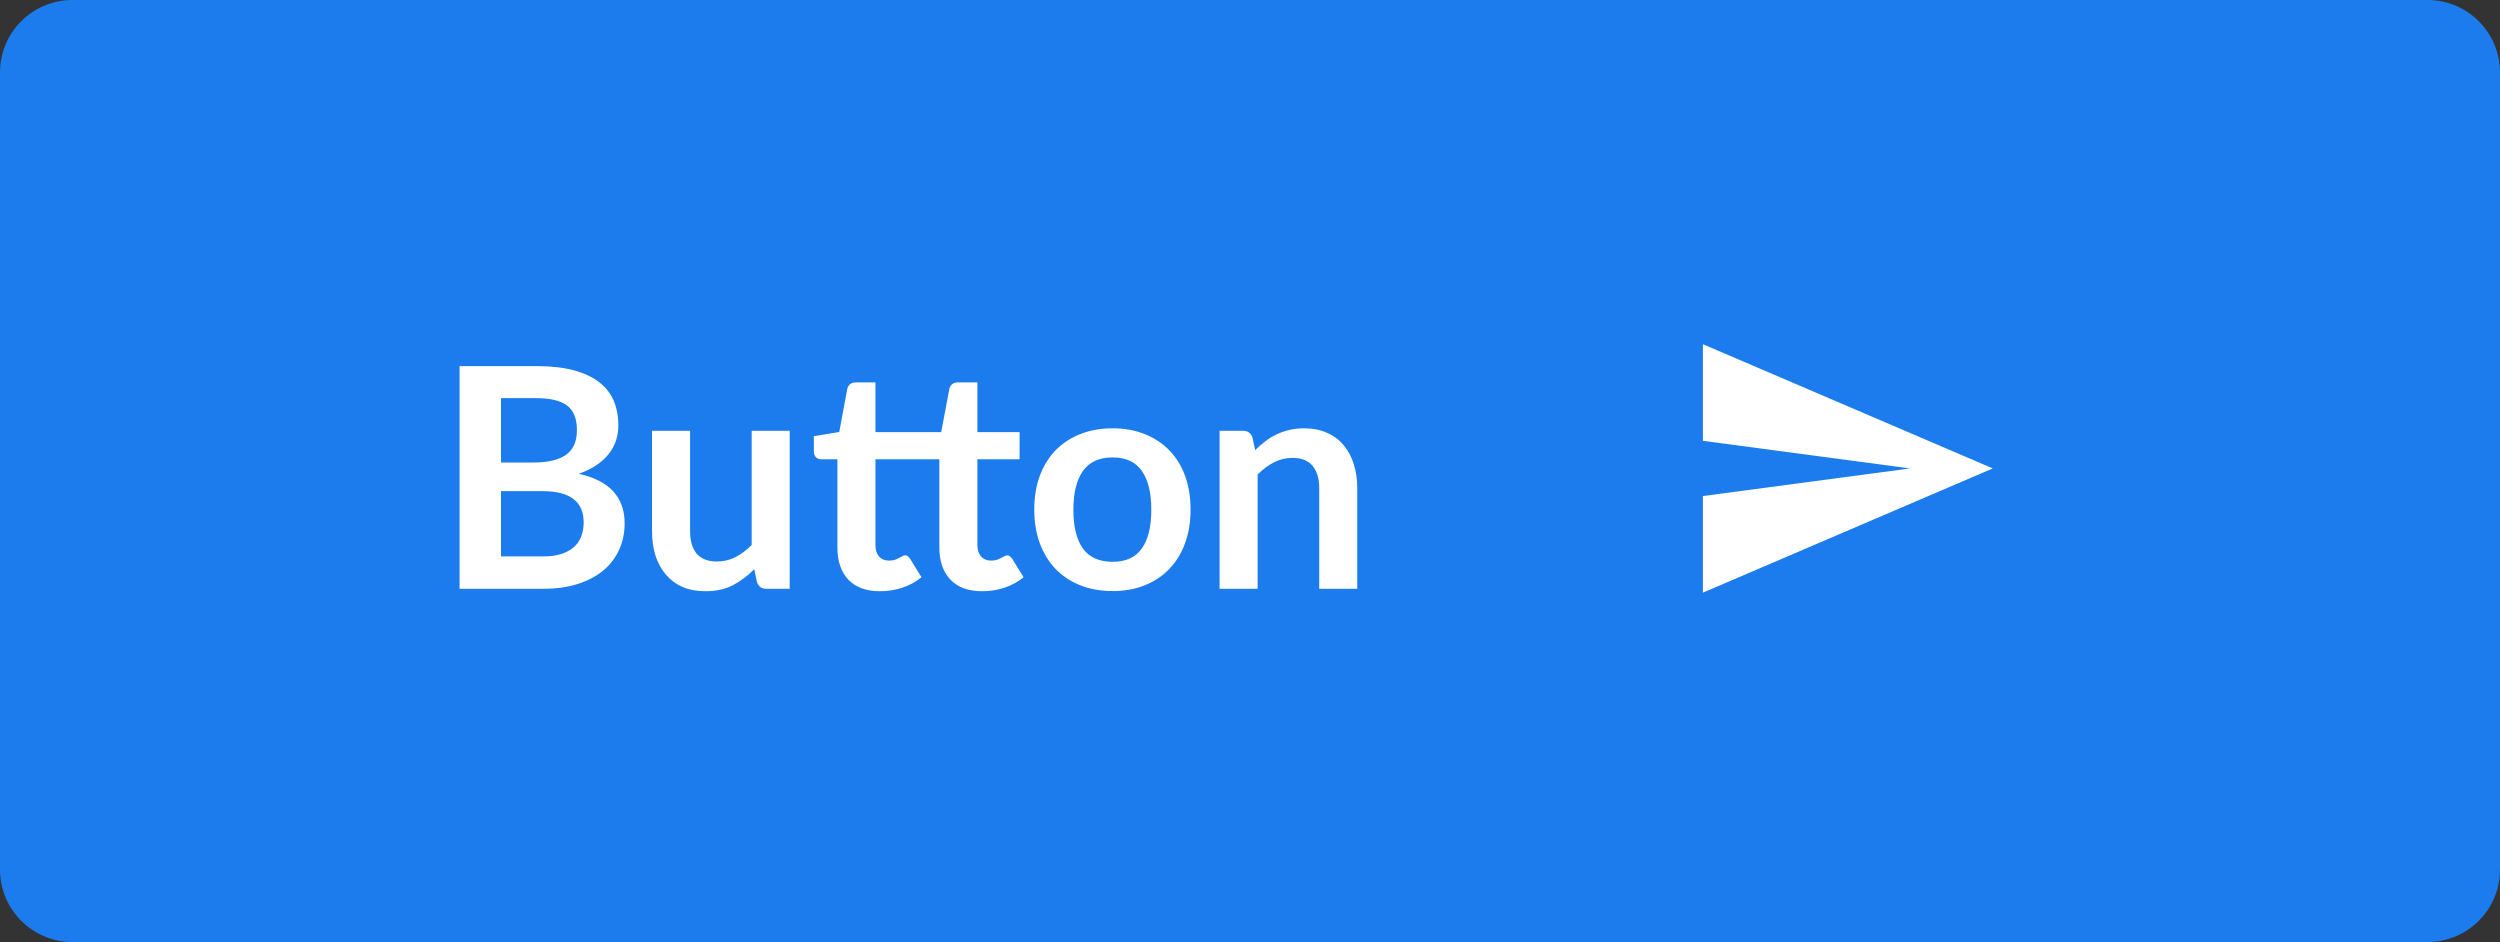 <svg width="138" height="52" viewBox="0 0 138 52" fill="none" xmlns="http://www.w3.org/2000/svg">
<rect x="0" y="0" width="138" height="52" fill="#333333" stroke="none"/>
<path d="M0 4C0 1.791 1.791 0 4 0H134C136.209 0 138 1.791 138 4V48C138 50.209 136.209 52 134 52H4C1.791 52 0 50.209 0 48V4Z" fill="#1C7CED"/>
<path d="M29.967 30.715C30.392 30.715 30.749 30.664 31.038 30.562C31.327 30.46 31.556 30.324 31.727 30.154C31.902 29.984 32.027 29.786 32.1 29.559C32.18 29.332 32.219 29.091 32.219 28.837C32.219 28.57 32.177 28.332 32.092 28.122C32.007 27.907 31.874 27.726 31.692 27.578C31.511 27.425 31.276 27.309 30.987 27.23C30.704 27.151 30.361 27.111 29.959 27.111H27.655V30.715H29.967ZM27.655 21.977V25.53H29.474C30.256 25.53 30.845 25.388 31.242 25.105C31.644 24.822 31.846 24.371 31.846 23.753C31.846 23.113 31.664 22.657 31.302 22.385C30.939 22.113 30.372 21.977 29.602 21.977H27.655ZM29.602 20.209C30.406 20.209 31.095 20.285 31.667 20.439C32.239 20.591 32.707 20.81 33.069 21.093C33.438 21.376 33.707 21.719 33.877 22.122C34.047 22.524 34.132 22.977 34.132 23.482C34.132 23.77 34.09 24.048 34.005 24.314C33.919 24.575 33.786 24.822 33.605 25.054C33.429 25.281 33.203 25.488 32.925 25.674C32.653 25.861 32.327 26.02 31.948 26.151C33.636 26.53 34.48 27.442 34.48 28.887C34.48 29.409 34.381 29.89 34.183 30.332C33.985 30.774 33.696 31.157 33.316 31.48C32.936 31.797 32.469 32.047 31.913 32.228C31.358 32.409 30.724 32.5 30.009 32.5H25.369V20.209H29.602ZM43.591 23.779V32.5H42.307C42.03 32.5 41.854 32.373 41.781 32.117L41.636 31.421C41.279 31.783 40.885 32.078 40.455 32.304C40.024 32.526 39.517 32.636 38.933 32.636C38.457 32.636 38.035 32.557 37.666 32.398C37.304 32.234 36.998 32.004 36.748 31.709C36.499 31.415 36.309 31.066 36.179 30.664C36.054 30.256 35.992 29.808 35.992 29.321V23.779H38.092V29.321C38.092 29.854 38.213 30.267 38.457 30.562C38.706 30.851 39.078 30.995 39.571 30.995C39.933 30.995 40.273 30.916 40.59 30.758C40.908 30.593 41.208 30.369 41.492 30.086V23.779H43.591ZM48.58 32.636C47.82 32.636 47.237 32.423 46.829 31.998C46.426 31.568 46.225 30.976 46.225 30.222V25.352H45.333C45.219 25.352 45.123 25.315 45.044 25.241C44.964 25.167 44.925 25.057 44.925 24.91V24.076L46.327 23.847L46.769 21.467C46.798 21.354 46.851 21.266 46.931 21.203C47.01 21.141 47.112 21.11 47.237 21.11H48.325V23.855H51.954L52.405 21.467C52.433 21.354 52.484 21.266 52.558 21.203C52.637 21.141 52.742 21.11 52.872 21.11H53.952V23.855H56.281V25.352H53.952V30.078C53.952 30.349 54.02 30.562 54.156 30.715C54.292 30.868 54.476 30.945 54.708 30.945C54.833 30.945 54.941 30.93 55.031 30.902C55.122 30.868 55.198 30.834 55.261 30.8C55.329 30.766 55.388 30.735 55.439 30.706C55.49 30.672 55.541 30.655 55.592 30.655C55.655 30.655 55.706 30.672 55.745 30.706C55.785 30.735 55.827 30.78 55.873 30.843L56.502 31.863C56.196 32.117 55.844 32.31 55.448 32.441C55.051 32.571 54.64 32.636 54.215 32.636C53.456 32.636 52.872 32.423 52.464 31.998C52.056 31.568 51.852 30.976 51.852 30.222V25.352H48.325V30.078C48.325 30.349 48.39 30.562 48.52 30.715C48.656 30.868 48.84 30.945 49.073 30.945C49.203 30.945 49.311 30.93 49.396 30.902C49.486 30.868 49.563 30.834 49.625 30.8C49.693 30.766 49.753 30.735 49.804 30.706C49.855 30.672 49.906 30.655 49.957 30.655C50.019 30.655 50.07 30.672 50.11 30.706C50.149 30.735 50.192 30.78 50.237 30.843L50.866 31.863C50.56 32.117 50.209 32.31 49.812 32.441C49.416 32.571 49.005 32.636 48.58 32.636ZM61.419 23.643C62.065 23.643 62.651 23.748 63.178 23.957C63.711 24.167 64.164 24.465 64.538 24.85C64.918 25.235 65.21 25.706 65.413 26.261C65.618 26.816 65.719 27.437 65.719 28.122C65.719 28.814 65.618 29.437 65.413 29.992C65.21 30.548 64.918 31.021 64.538 31.412C64.164 31.803 63.711 32.103 63.178 32.313C62.651 32.523 62.065 32.627 61.419 32.627C60.767 32.627 60.175 32.523 59.642 32.313C59.109 32.103 58.653 31.803 58.273 31.412C57.9 31.021 57.608 30.548 57.398 29.992C57.194 29.437 57.092 28.814 57.092 28.122C57.092 27.437 57.194 26.816 57.398 26.261C57.608 25.706 57.9 25.235 58.273 24.85C58.653 24.465 59.109 24.167 59.642 23.957C60.175 23.748 60.767 23.643 61.419 23.643ZM61.419 31.012C62.144 31.012 62.679 30.769 63.025 30.282C63.376 29.794 63.552 29.08 63.552 28.14C63.552 27.199 63.376 26.482 63.025 25.989C62.679 25.496 62.144 25.25 61.419 25.25C60.682 25.25 60.135 25.499 59.778 25.997C59.427 26.491 59.251 27.204 59.251 28.14C59.251 29.075 59.427 29.788 59.778 30.282C60.135 30.769 60.682 31.012 61.419 31.012ZM69.285 24.85C69.46 24.674 69.644 24.513 69.837 24.366C70.035 24.212 70.242 24.085 70.458 23.983C70.679 23.875 70.914 23.793 71.163 23.736C71.412 23.674 71.684 23.643 71.979 23.643C72.455 23.643 72.877 23.725 73.246 23.89C73.614 24.048 73.92 24.275 74.164 24.57C74.413 24.858 74.6 25.207 74.725 25.615C74.855 26.017 74.92 26.462 74.92 26.95V32.5H72.821V26.95C72.821 26.417 72.699 26.006 72.455 25.717C72.212 25.422 71.84 25.275 71.342 25.275C70.979 25.275 70.639 25.357 70.322 25.521C70.004 25.686 69.704 25.91 69.421 26.193V32.5H67.321V23.779H68.605C68.877 23.779 69.055 23.907 69.14 24.162L69.285 24.85Z" fill="white"/>
<path d="M94 32.714L110 25.857L94 19V24.333L105.429 25.857L94 27.381V32.714Z" fill="white"/>
</svg>
